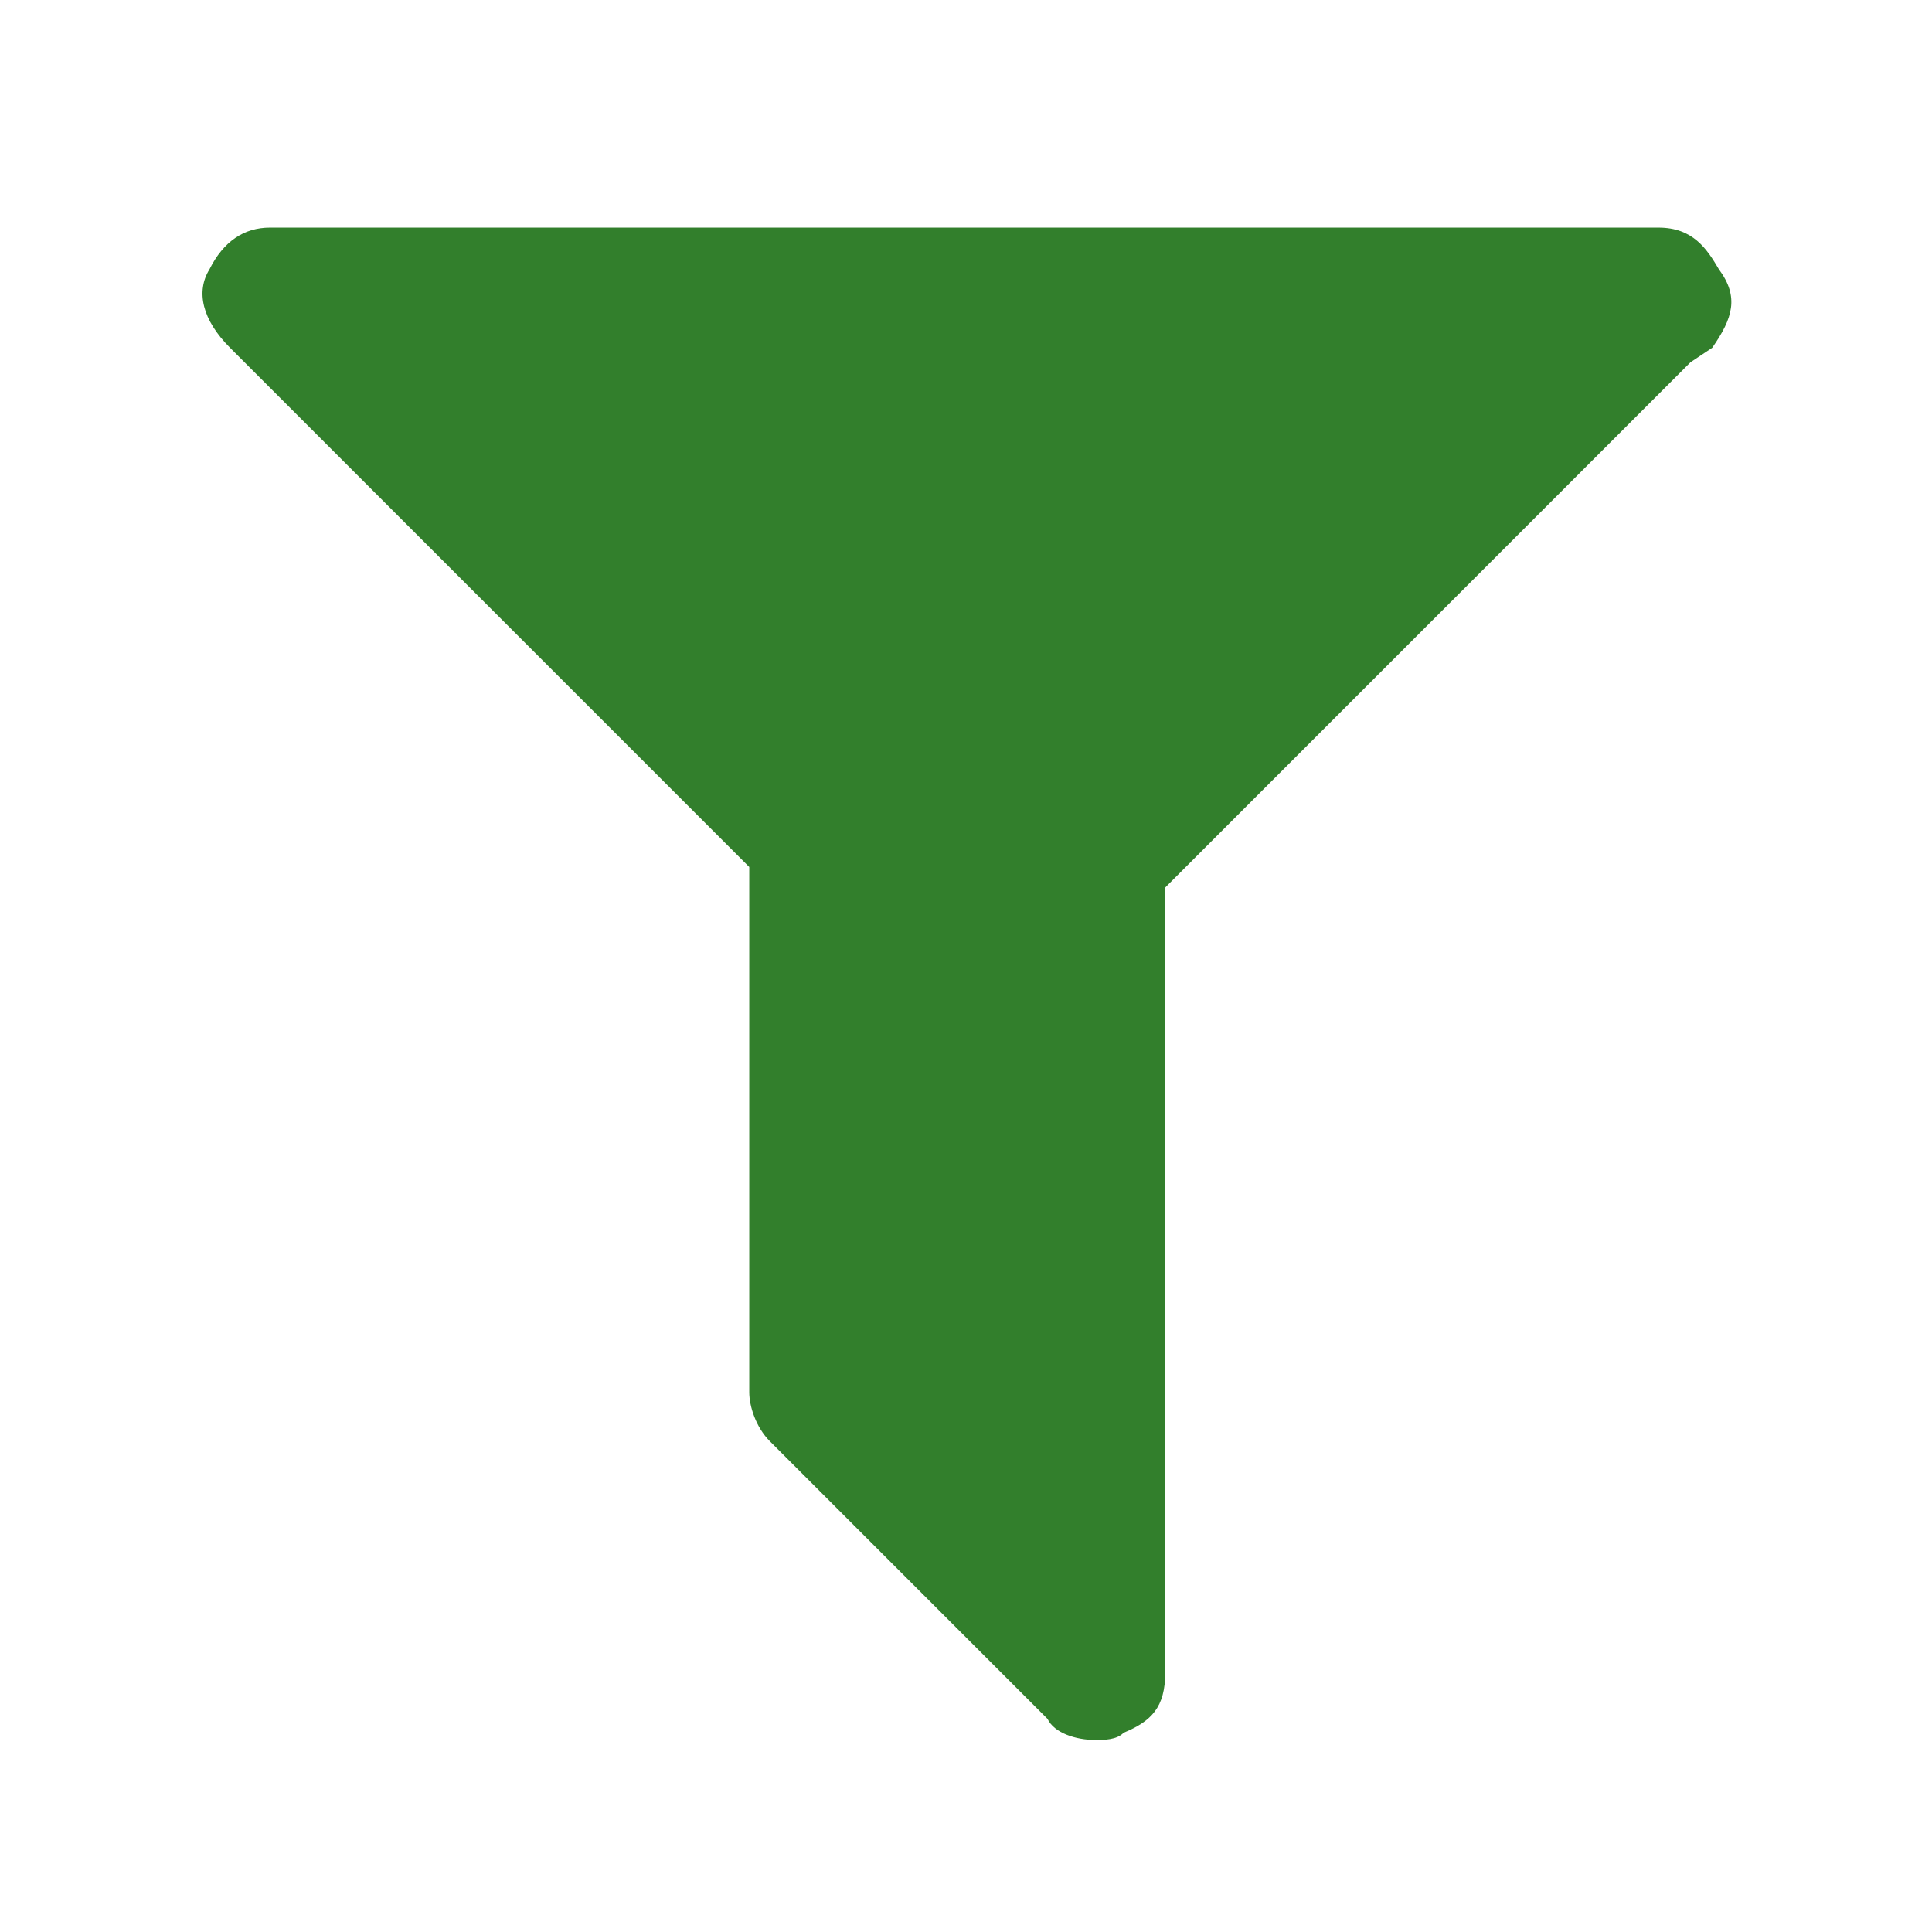 <svg version="1.1" viewBox="0 0 32 32" xmlns="http://www.w3.org/2000/svg"><path d="m28 6-8.7 8.7v13c0 0.58-0.23 0.81-0.69 1-0.11 0.12-0.34 0.12-0.46 0.12-0.34 0-0.69-0.12-0.8-0.35l-4.6-4.6c-0.23-0.23-0.34-0.58-0.34-0.81v-8.7l-8.6-8.6c-0.46-0.46-0.57-0.93-0.34-1.3 0.23-0.46 0.57-0.69 1-0.69h23c0.57 0 0.8 0.35 1 0.69 0.34 0.46 0.23 0.81-0.11 1.3z" fill="#327f2c"/></svg>

